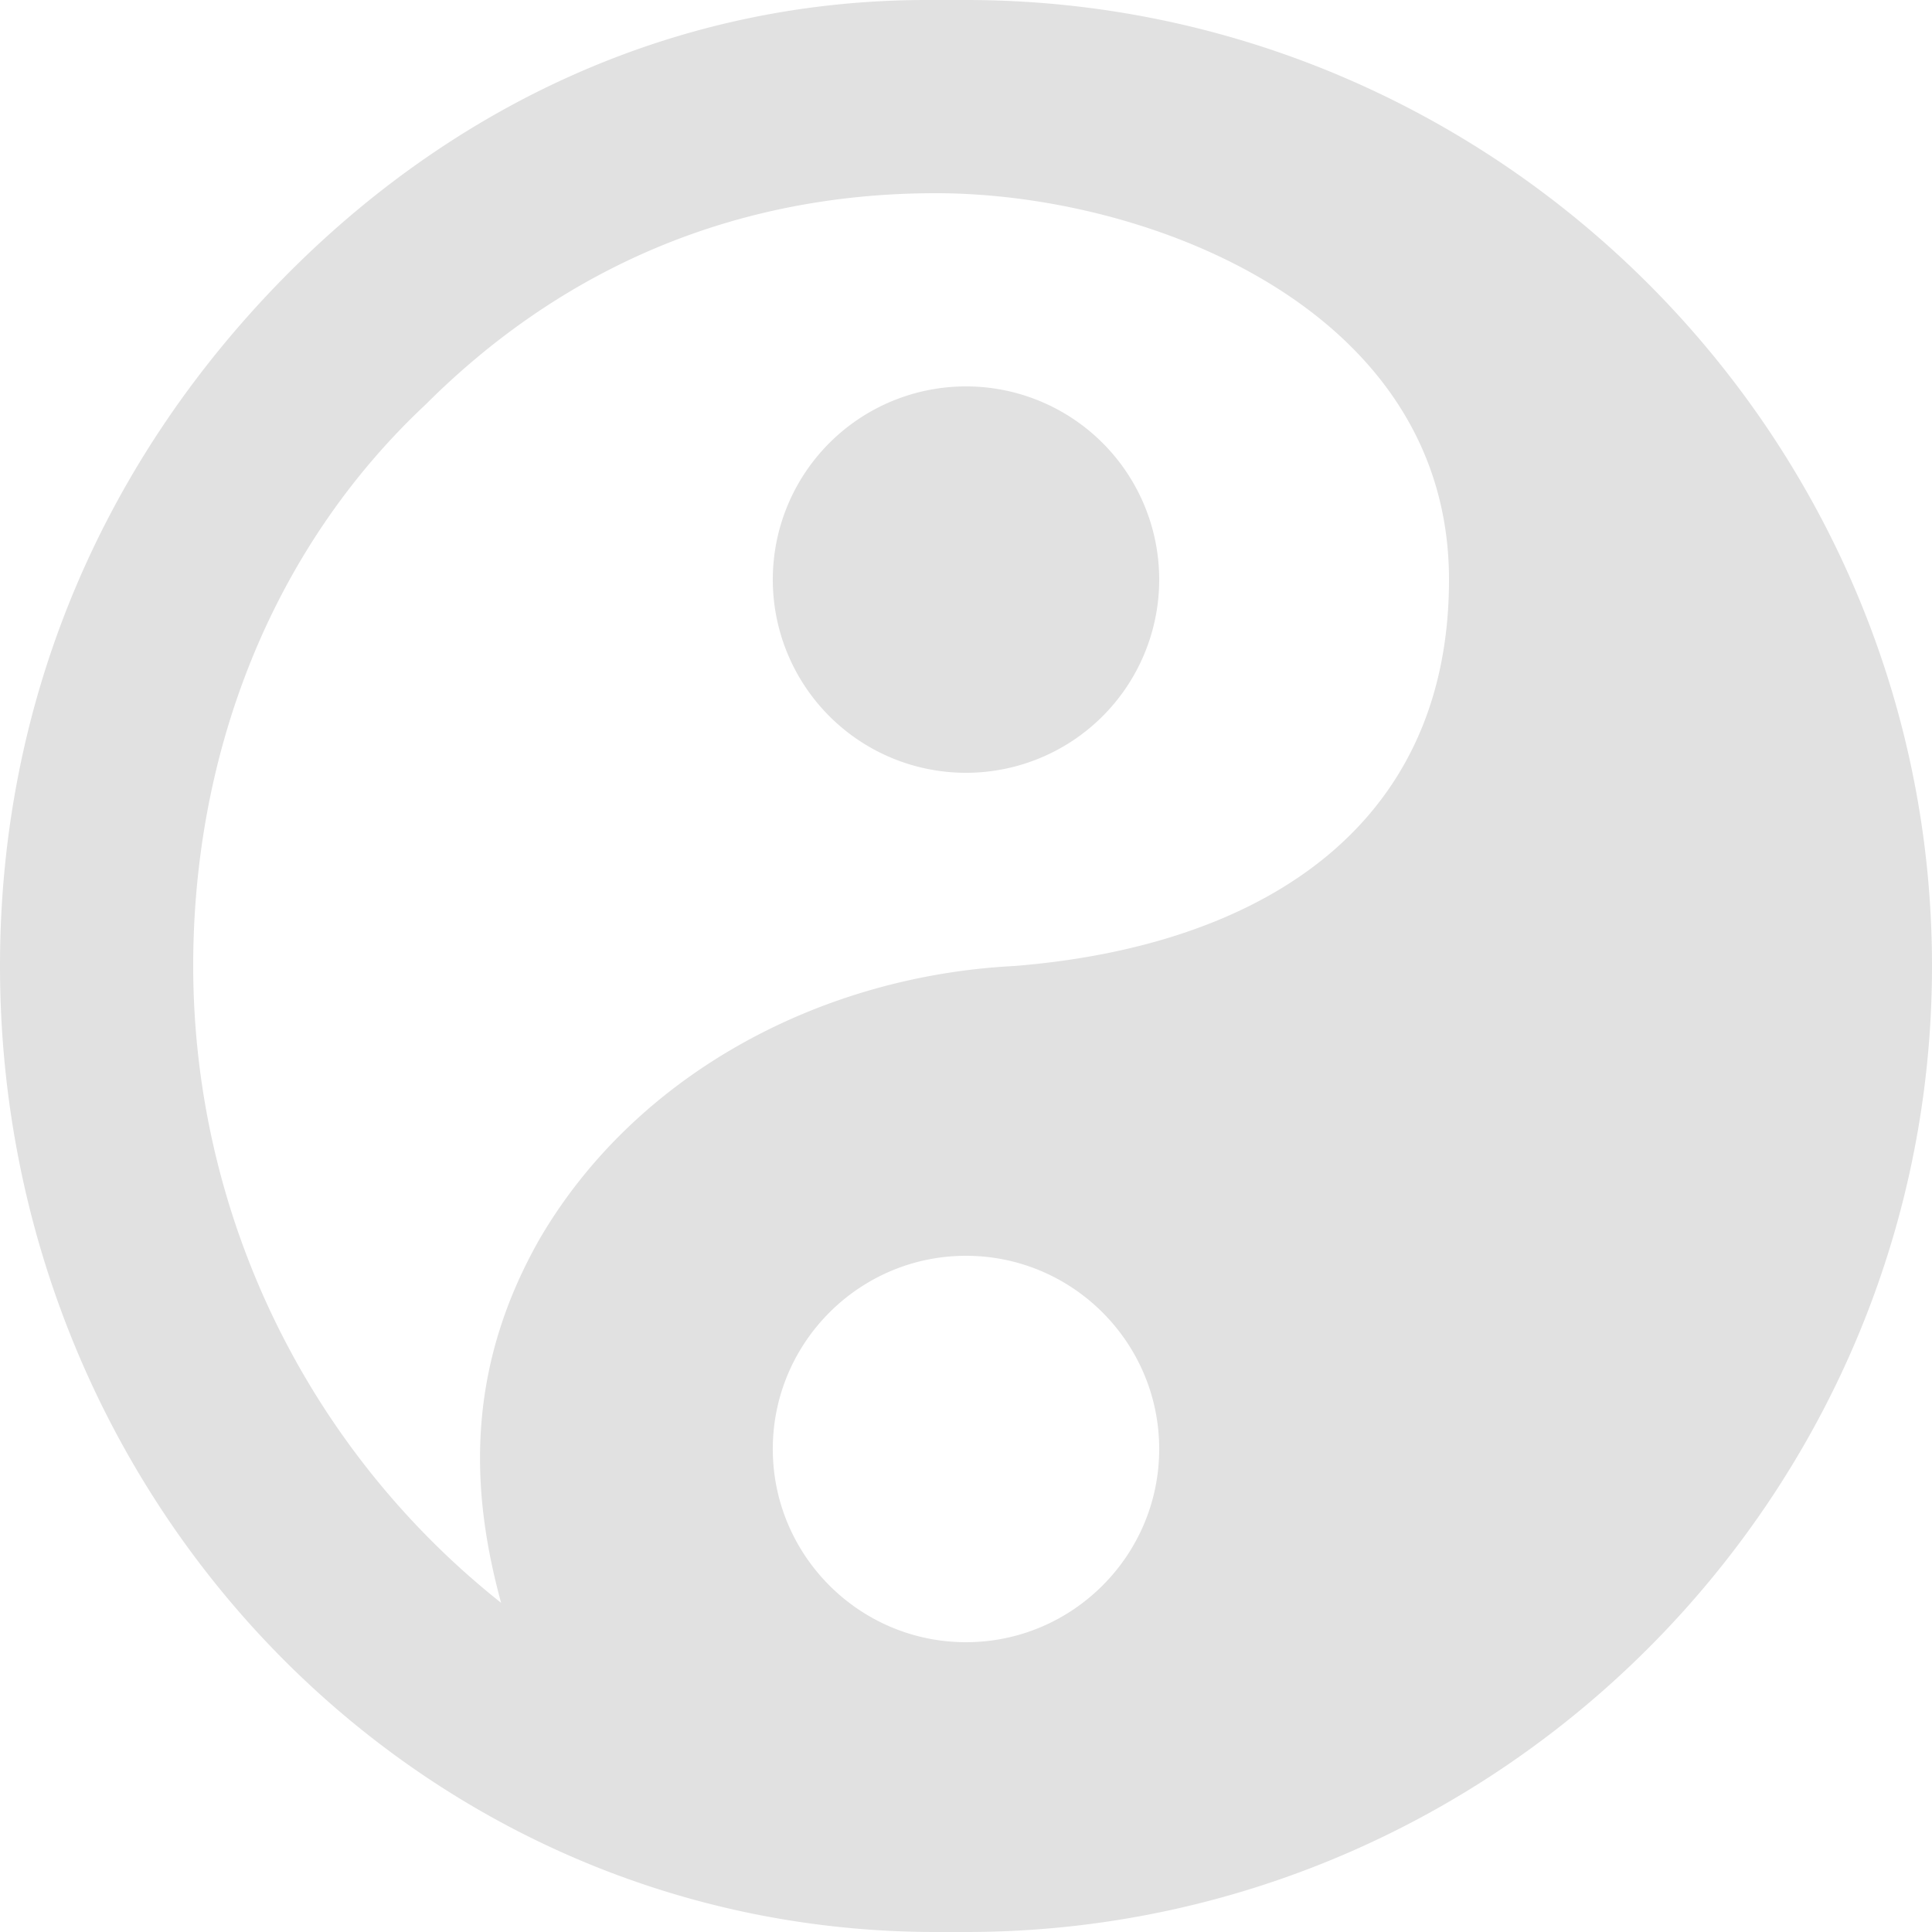 <svg xmlns="http://www.w3.org/2000/svg" style="isolation:isolate" width="16" height="16" version="1.1" id="svg107185"><defs id="defs107177"><style id="current-color-scheme" type="text/css"/><clipPath id="_clipPath_hjLZgonIQneIGW8cURRNusriZT0R0qU9"><path d="M0 0h16v16H0z" id="path107174"/></clipPath></defs><g clip-path="url(#_clipPath_hjLZgonIQneIGW8cURRNusriZT0R0qU9)" id="g107183"><path fill-opacity="0" d="M0 0h16v16H0z" id="path107179"/><path d="M7.675 0c-2 0-3.835.81-5.275 2.25C.882 3.768 0 5.758 0 8c0 4.4 3.432 8 7.75 8H8c4.4 0 8-3.6 8-8s-3.6-8-8-8h-.325zm.075 1.6c1.759 0 4.25.96 4.25 3.2 0 2.082-1.6 3.04-3.6 3.2-1.6.082-3.125.89-3.925 2.25-.641 1.119-.565 2.144-.325 3.024A6.739 6.739 0 0 1 1.6 8c0-1.76.644-3.45 1.925-4.65C4.644 2.232 6.069 1.6 7.75 1.6zM8 3.2a1.6 1.6 0 1 0 0 3.2 1.6 1.6 0 0 0 0-3.2zm0 7.2c.882 0 1.6.718 1.6 1.6 0 .882-.718 1.6-1.6 1.6-.882 0-1.6-.718-1.6-1.6 0-.882.718-1.6 1.6-1.6z" fill="currentColor" color="#e1e1e1" id="path107181"/></g></svg>